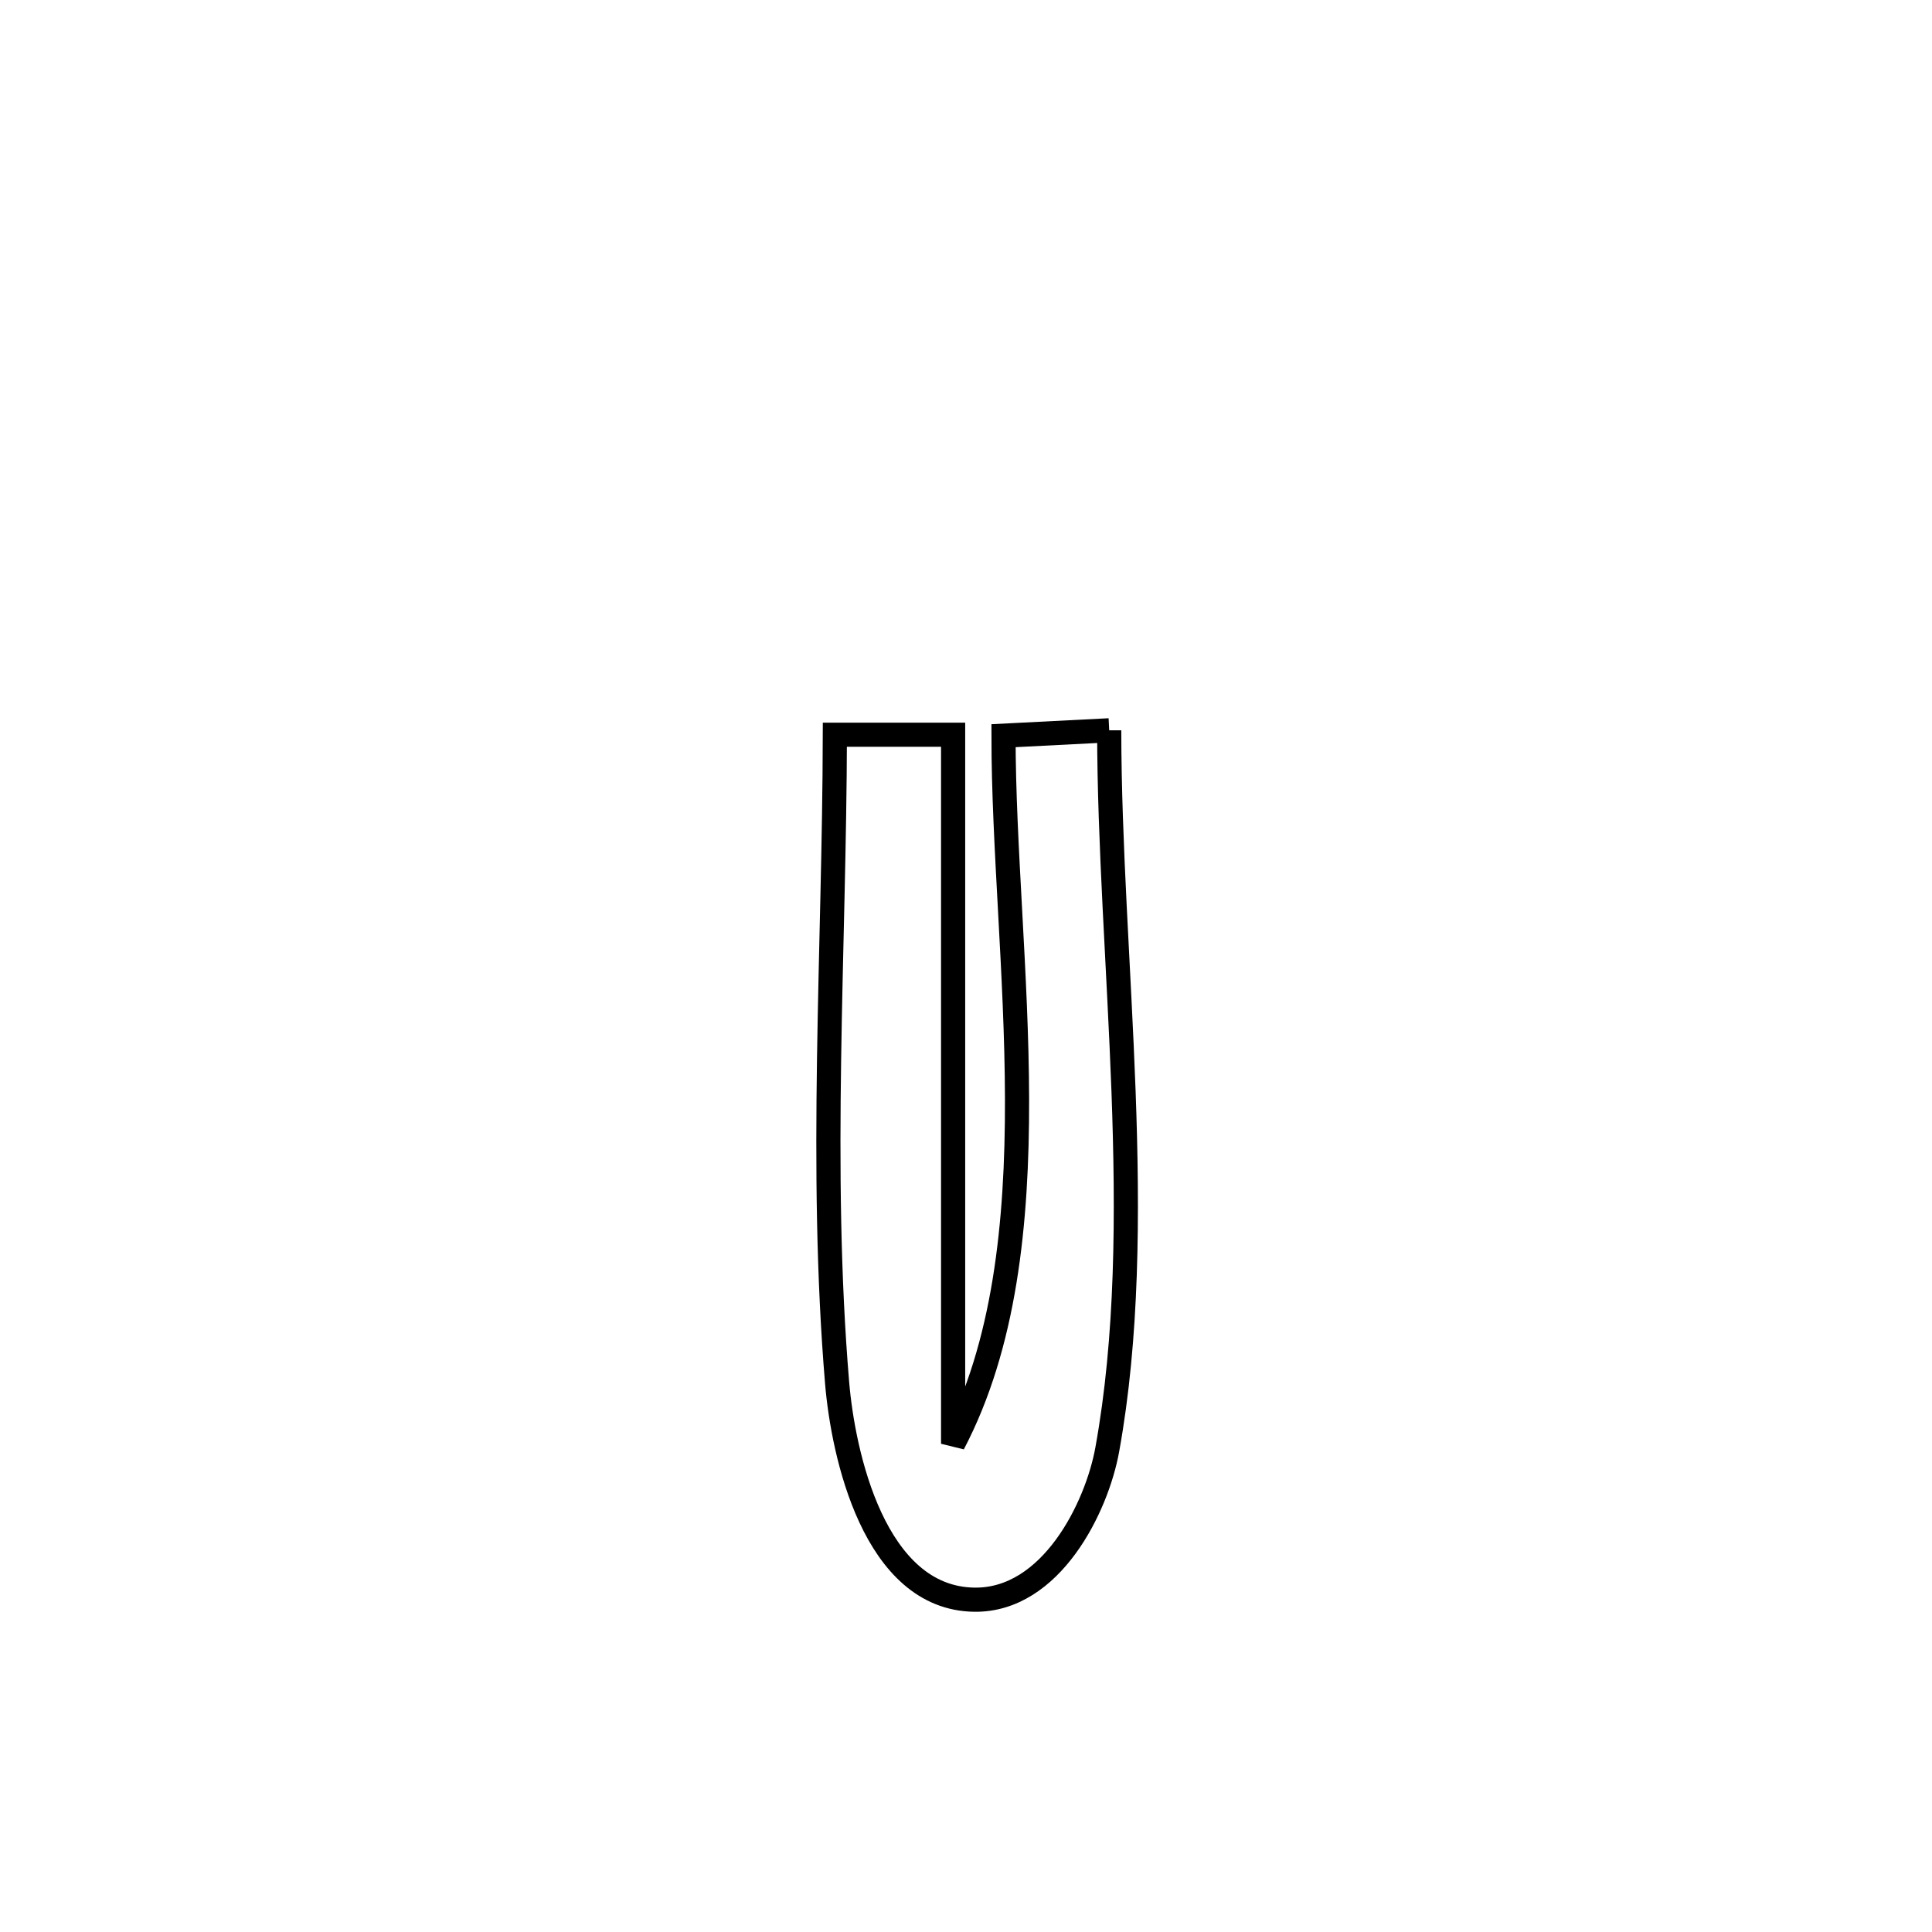 <svg xmlns="http://www.w3.org/2000/svg" viewBox="0.0 0.0 24.0 24.0" height="200px" width="200px"><path fill="none" stroke="black" stroke-width=".3" stroke-opacity="1.0"  filling="0" d="M13.779 9.072 L13.779 9.072 C13.78 10.486 13.9 12.024 13.957 13.557 C14.013 15.089 14.007 16.615 13.755 18.006 C13.626 18.724 13.058 19.884 12.105 19.872 C10.857 19.856 10.473 18.059 10.399 17.179 C10.288 15.853 10.279 14.505 10.299 13.156 C10.319 11.807 10.368 10.457 10.371 9.127 L10.371 9.127 C10.86 9.127 11.35 9.127 11.84 9.127 L11.84 9.127 C11.84 10.595 11.84 12.063 11.84 13.531 C11.84 14.999 11.84 16.467 11.84 17.935 L11.84 17.935 C12.481 16.713 12.638 15.199 12.634 13.649 C12.63 12.098 12.466 10.51 12.466 9.139 L12.466 9.139 C12.904 9.117 13.341 9.094 13.779 9.072 L13.779 9.072"></path></svg>